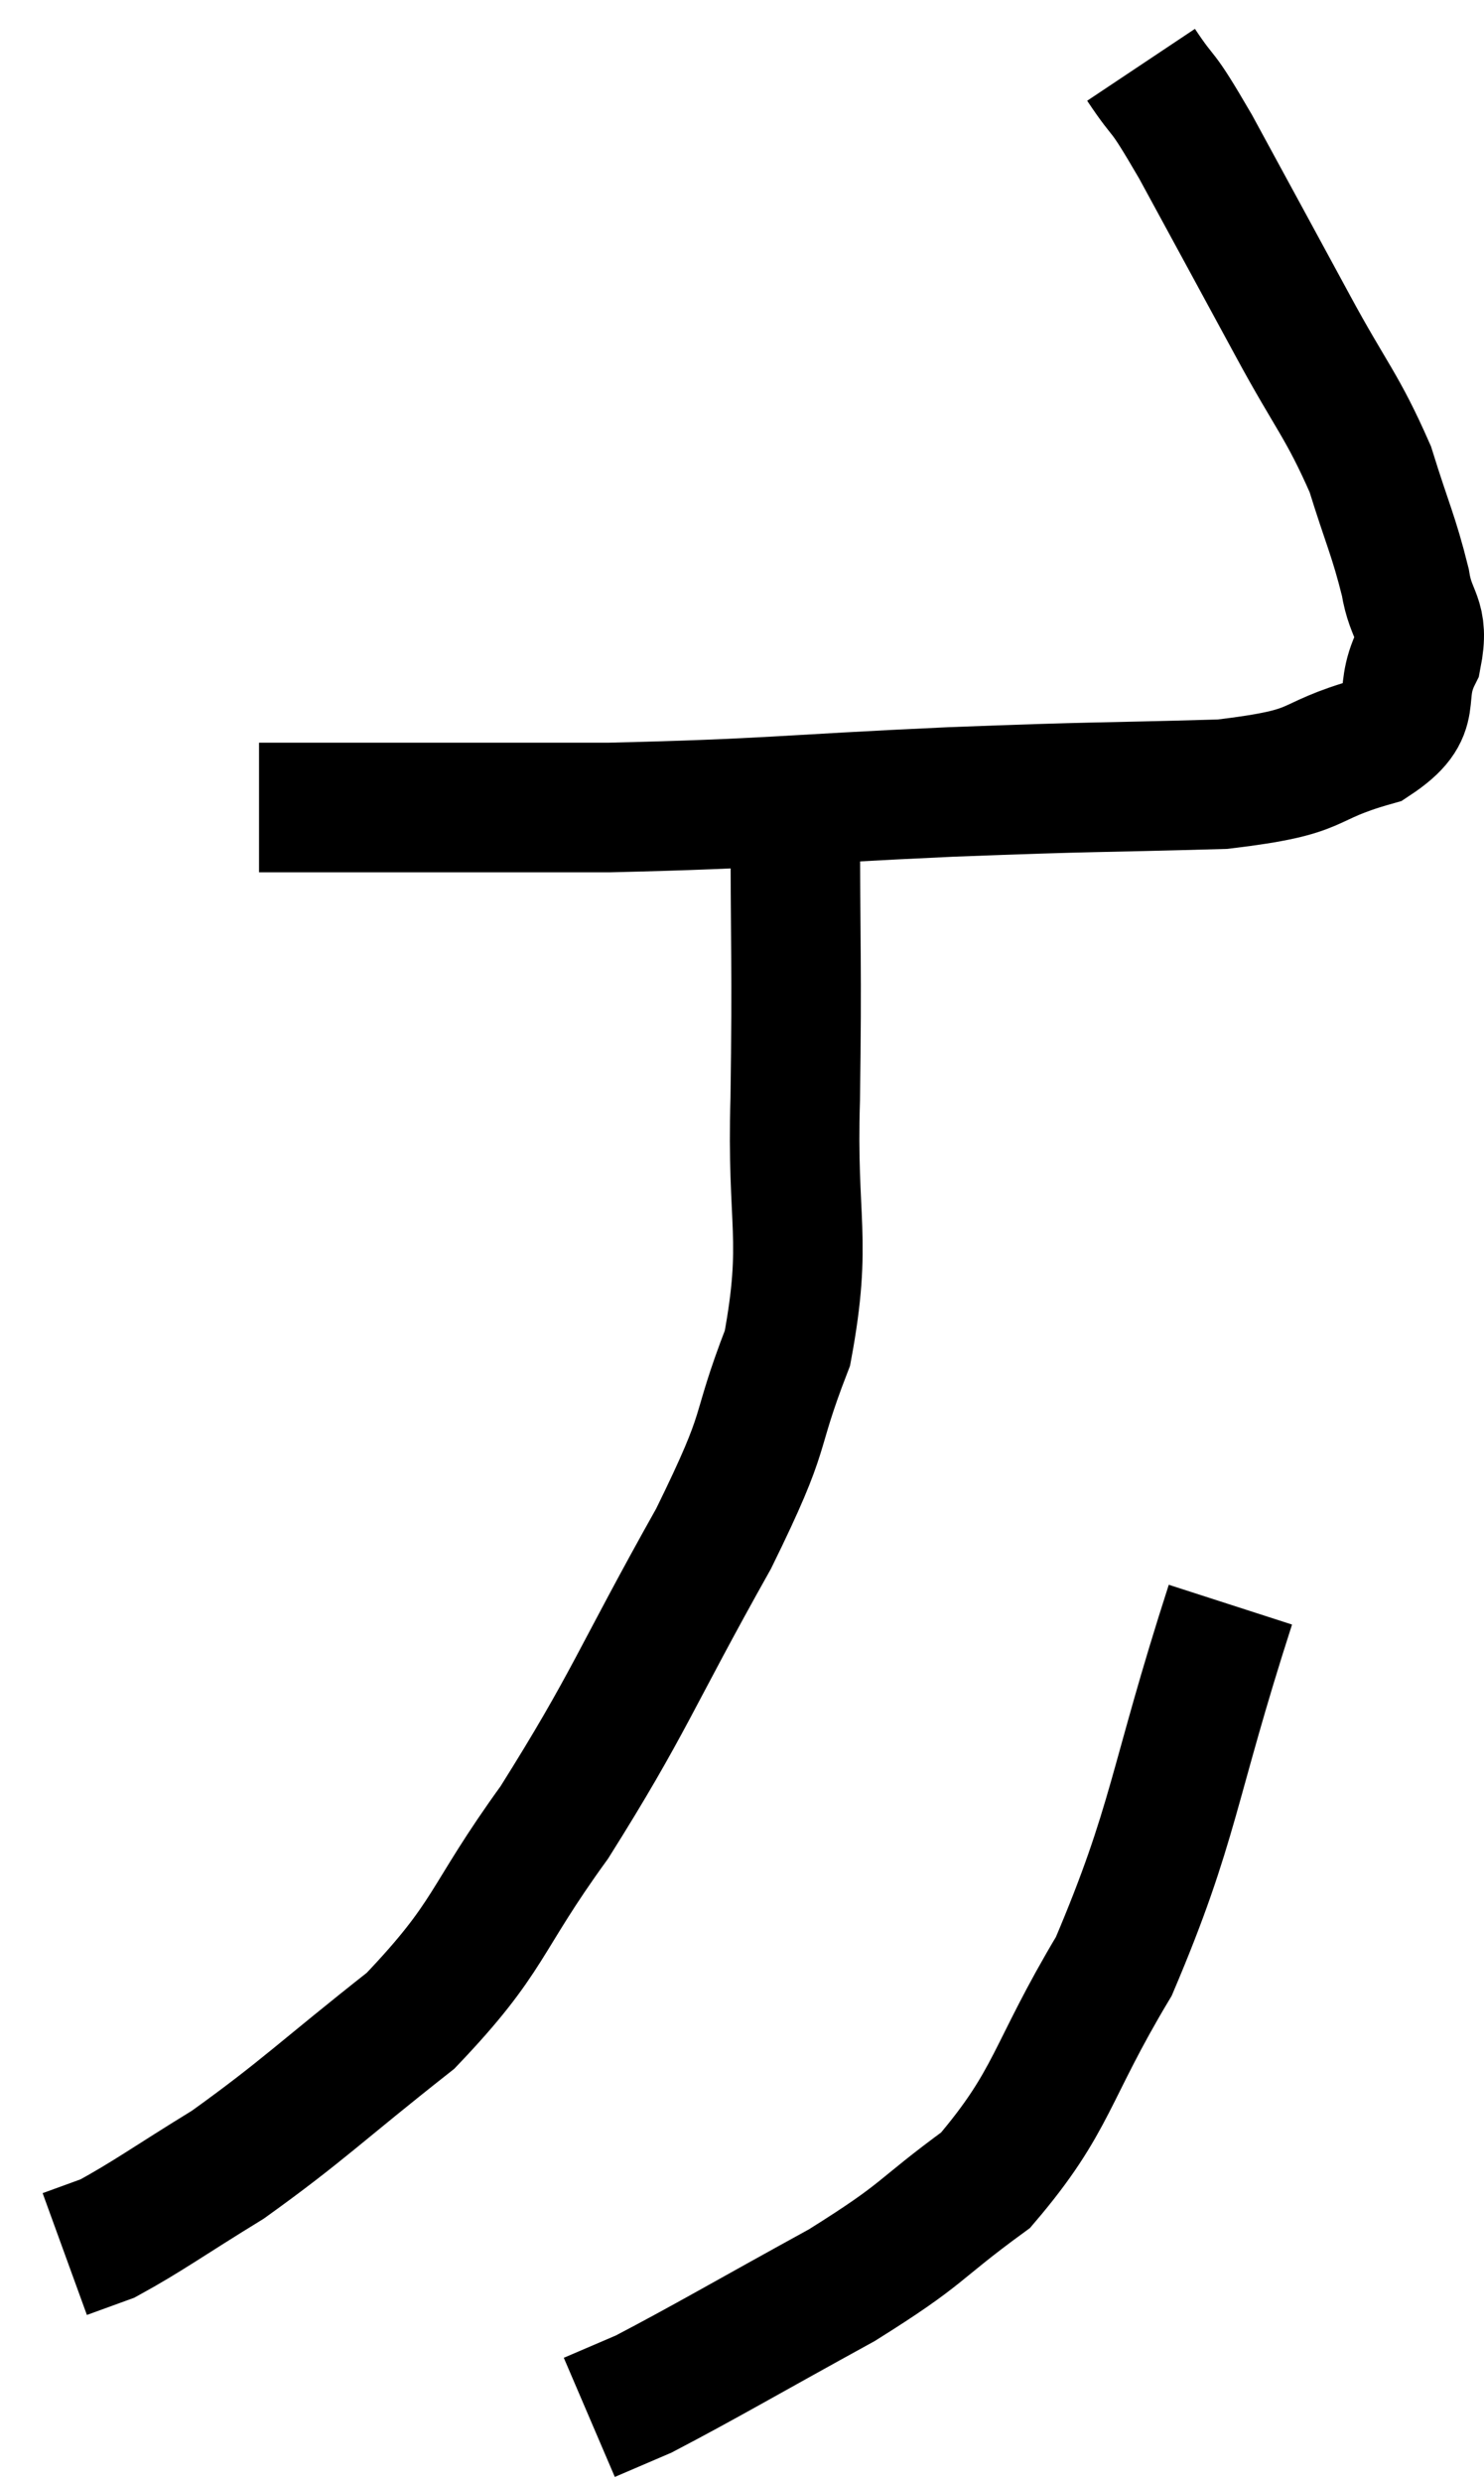 <svg xmlns="http://www.w3.org/2000/svg" viewBox="6.86 2.24 22.916 38.3" width="22.916" height="38.3"><path d="M 24.48 3.24 C 24.9 3.87, 24.735 3.495, 25.32 4.5 C 26.07 5.88, 26.145 6.015, 26.82 7.26 C 27.42 8.37, 27.585 8.49, 28.02 9.48 C 28.29 10.35, 28.38 10.5, 28.56 11.22 C 28.65 11.79, 28.86 11.745, 28.74 12.36 C 28.41 13.02, 28.83 13.185, 28.08 13.68 C 26.91 14.01, 27.375 14.145, 25.74 14.34 C 23.64 14.4, 23.91 14.37, 21.54 14.46 C 18.9 14.58, 18.795 14.64, 16.26 14.7 C 13.83 14.7, 12.75 14.7, 11.4 14.7 L 10.86 14.7" fill="none" stroke="black" stroke-width="2"></path><path d="M 19.14 14.64 C 19.14 16.92, 19.17 17.1, 19.14 19.2 C 19.08 21.12, 19.335 21.345, 19.02 23.04 C 18.45 24.51, 18.78 24.15, 17.88 25.98 C 16.65 28.17, 16.59 28.5, 15.42 30.36 C 14.31 31.89, 14.46 32.1, 13.2 33.42 C 11.79 34.53, 11.55 34.8, 10.38 35.64 C 9.45 36.21, 9.15 36.435, 8.52 36.78 L 7.86 37.02" fill="none" stroke="black" stroke-width="2"></path><path d="M 25.86 27 C 24.96 29.79, 25.005 30.36, 24.06 32.58 C 23.07 34.23, 23.13 34.65, 22.08 35.88 C 20.97 36.69, 21.18 36.675, 19.86 37.5 C 18.33 38.34, 17.775 38.67, 16.8 39.18 L 15.96 39.54" fill="none" stroke="black" stroke-width="2"></path></svg>